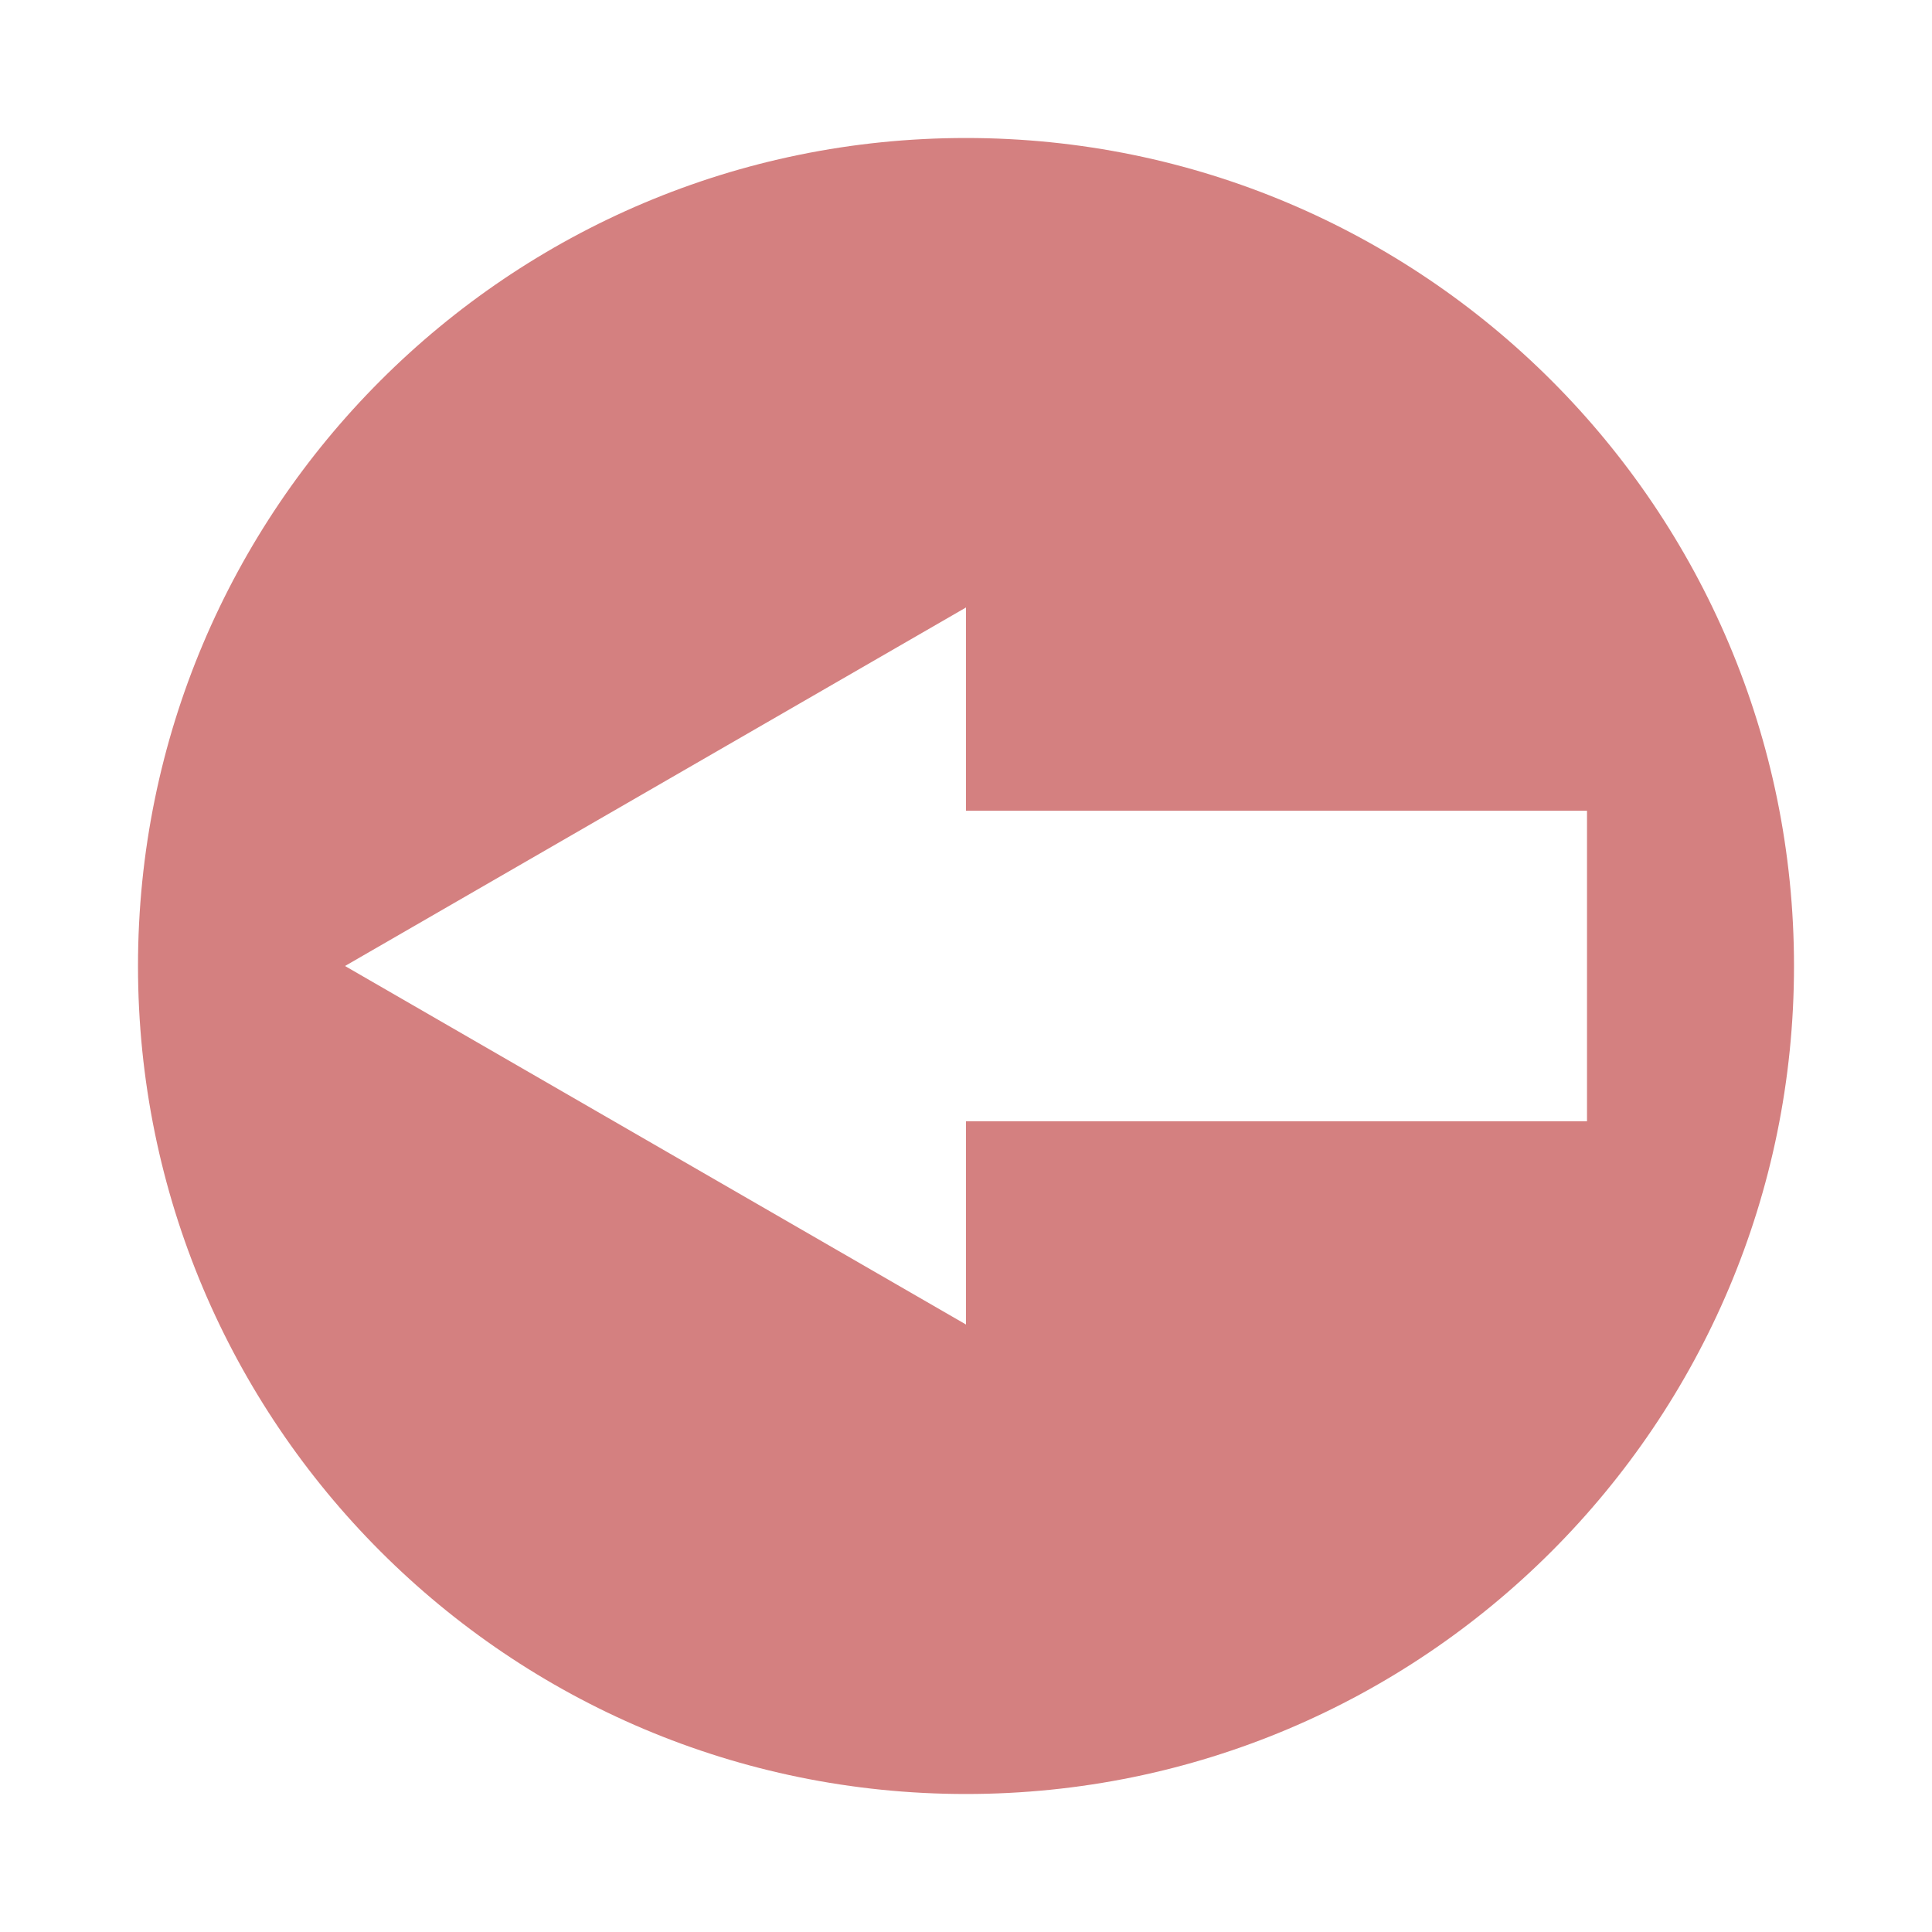 <svg width="28" height="28" viewBox="0 0 28 28" fill="none" xmlns="http://www.w3.org/2000/svg">
<g filter="url(#filter0_d_1_3)">
<path d="M14 24C20.627 24 26 18.627 26 12C26 5.373 20.627 0 14 0C7.373 0 2 5.373 2 12C2 18.627 7.373 24 14 24Z" fill="#D48080"/>
<path d="M5 12L14 6.804V17.196L5 12Z" fill="white"/>
<path d="M23 9.75H14V14.25H23V9.75Z" fill="white"/>
</g>
<defs>
<filter id="filter0_d_1_3" x="0" y="0" width="28" height="28" filterUnits="userSpaceOnUse" color-interpolation-filters="sRGB">
<feFlood flood-opacity="0" result="BackgroundImageFix"/>
<feColorMatrix in="SourceAlpha" type="matrix" values="0 0 0 0 0 0 0 0 0 0 0 0 0 0 0 0 0 0 127 0" result="hardAlpha"/>
<feOffset dy="2"/>
<feGaussianBlur stdDeviation="1"/>
<feComposite in2="hardAlpha" operator="out"/>
<feColorMatrix type="matrix" values="0 0 0 0 0 0 0 0 0 0 0 0 0 0 0 0 0 0 0.25 0"/>
<feBlend mode="normal" in2="BackgroundImageFix" result="effect1_dropShadow_1_3"/>
<feBlend mode="normal" in="SourceGraphic" in2="effect1_dropShadow_1_3" result="shape"/>
</filter>
</defs>
</svg>
